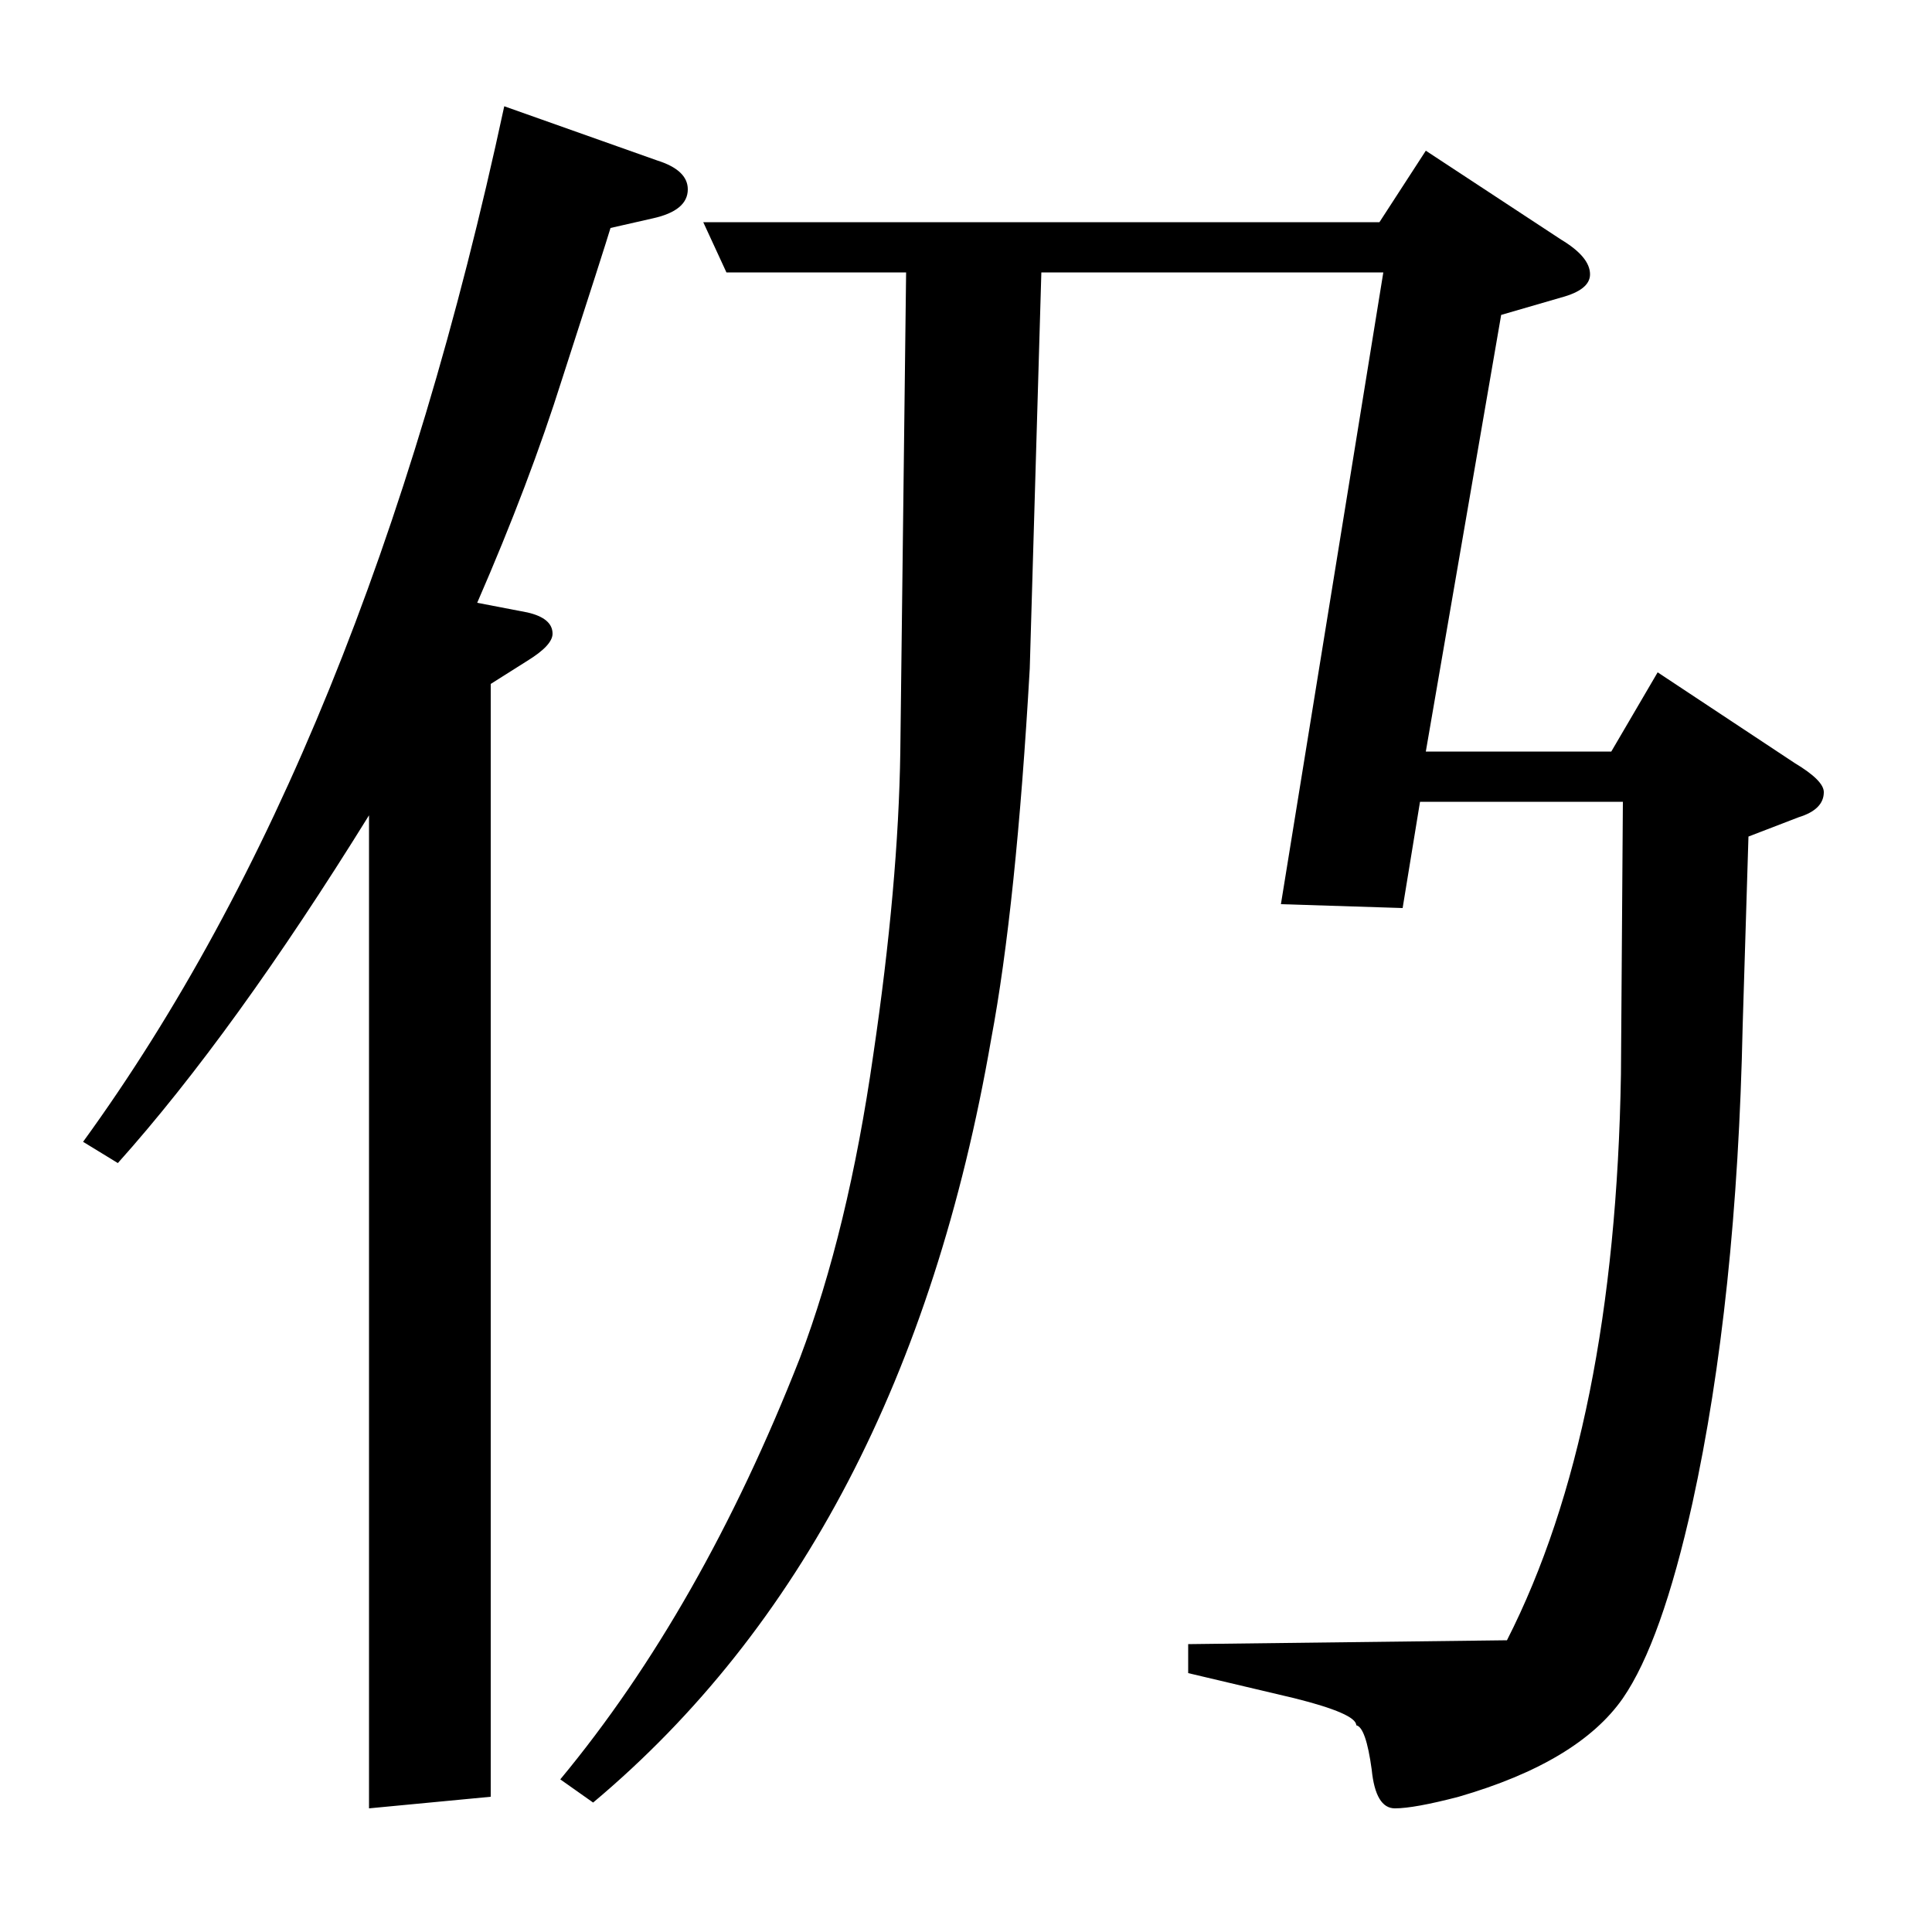 <?xml version="1.0" standalone="no"?>
<!DOCTYPE svg PUBLIC "-//W3C//DTD SVG 1.1//EN" "http://www.w3.org/Graphics/SVG/1.1/DTD/svg11.dtd" >
<svg xmlns="http://www.w3.org/2000/svg" xmlns:xlink="http://www.w3.org/1999/xlink" version="1.1" viewBox="0 -120 1000 1000">
  <g transform="matrix(1 0 0 -1 0 880)">
   <path fill="currentColor"
d="M43 409q146 201 218 536l79 -28q16 -5 16 -15q0 -11 -18 -15l-22 -5q-3 -10 -25 -78q-17 -54 -44 -116l26 -5q13 -3 13 -11q0 -6 -13 -14l-19 -12v-576l-63 -6v514q-70 -113 -130 -180zM290 79q73 88 124 218q25 66 38 157q13 88 14 157l3 248h-93l-12 26h350l24 37
l70 -46q15 -9 15 -18q0 -8 -15 -12l-31 -9l-39 -226h96l24 41l71 -47q15 -9 15 -15q0 -9 -13 -13l-26 -10l-3 -98q-3 -142 -26 -247q-16 -72 -36 -101q-23 -33 -85 -51q-23 -6 -33 -6t-12 20q-3 22 -8 23q0 6 -32 14l-55 13v15l165 2q56 110 59 293l1 141h-105l-9 -55l-63 2
l53 327h-177l-6 -205q-7 -123 -20 -192q-45 -260 -206 -395z" />
  </g>

</svg>

